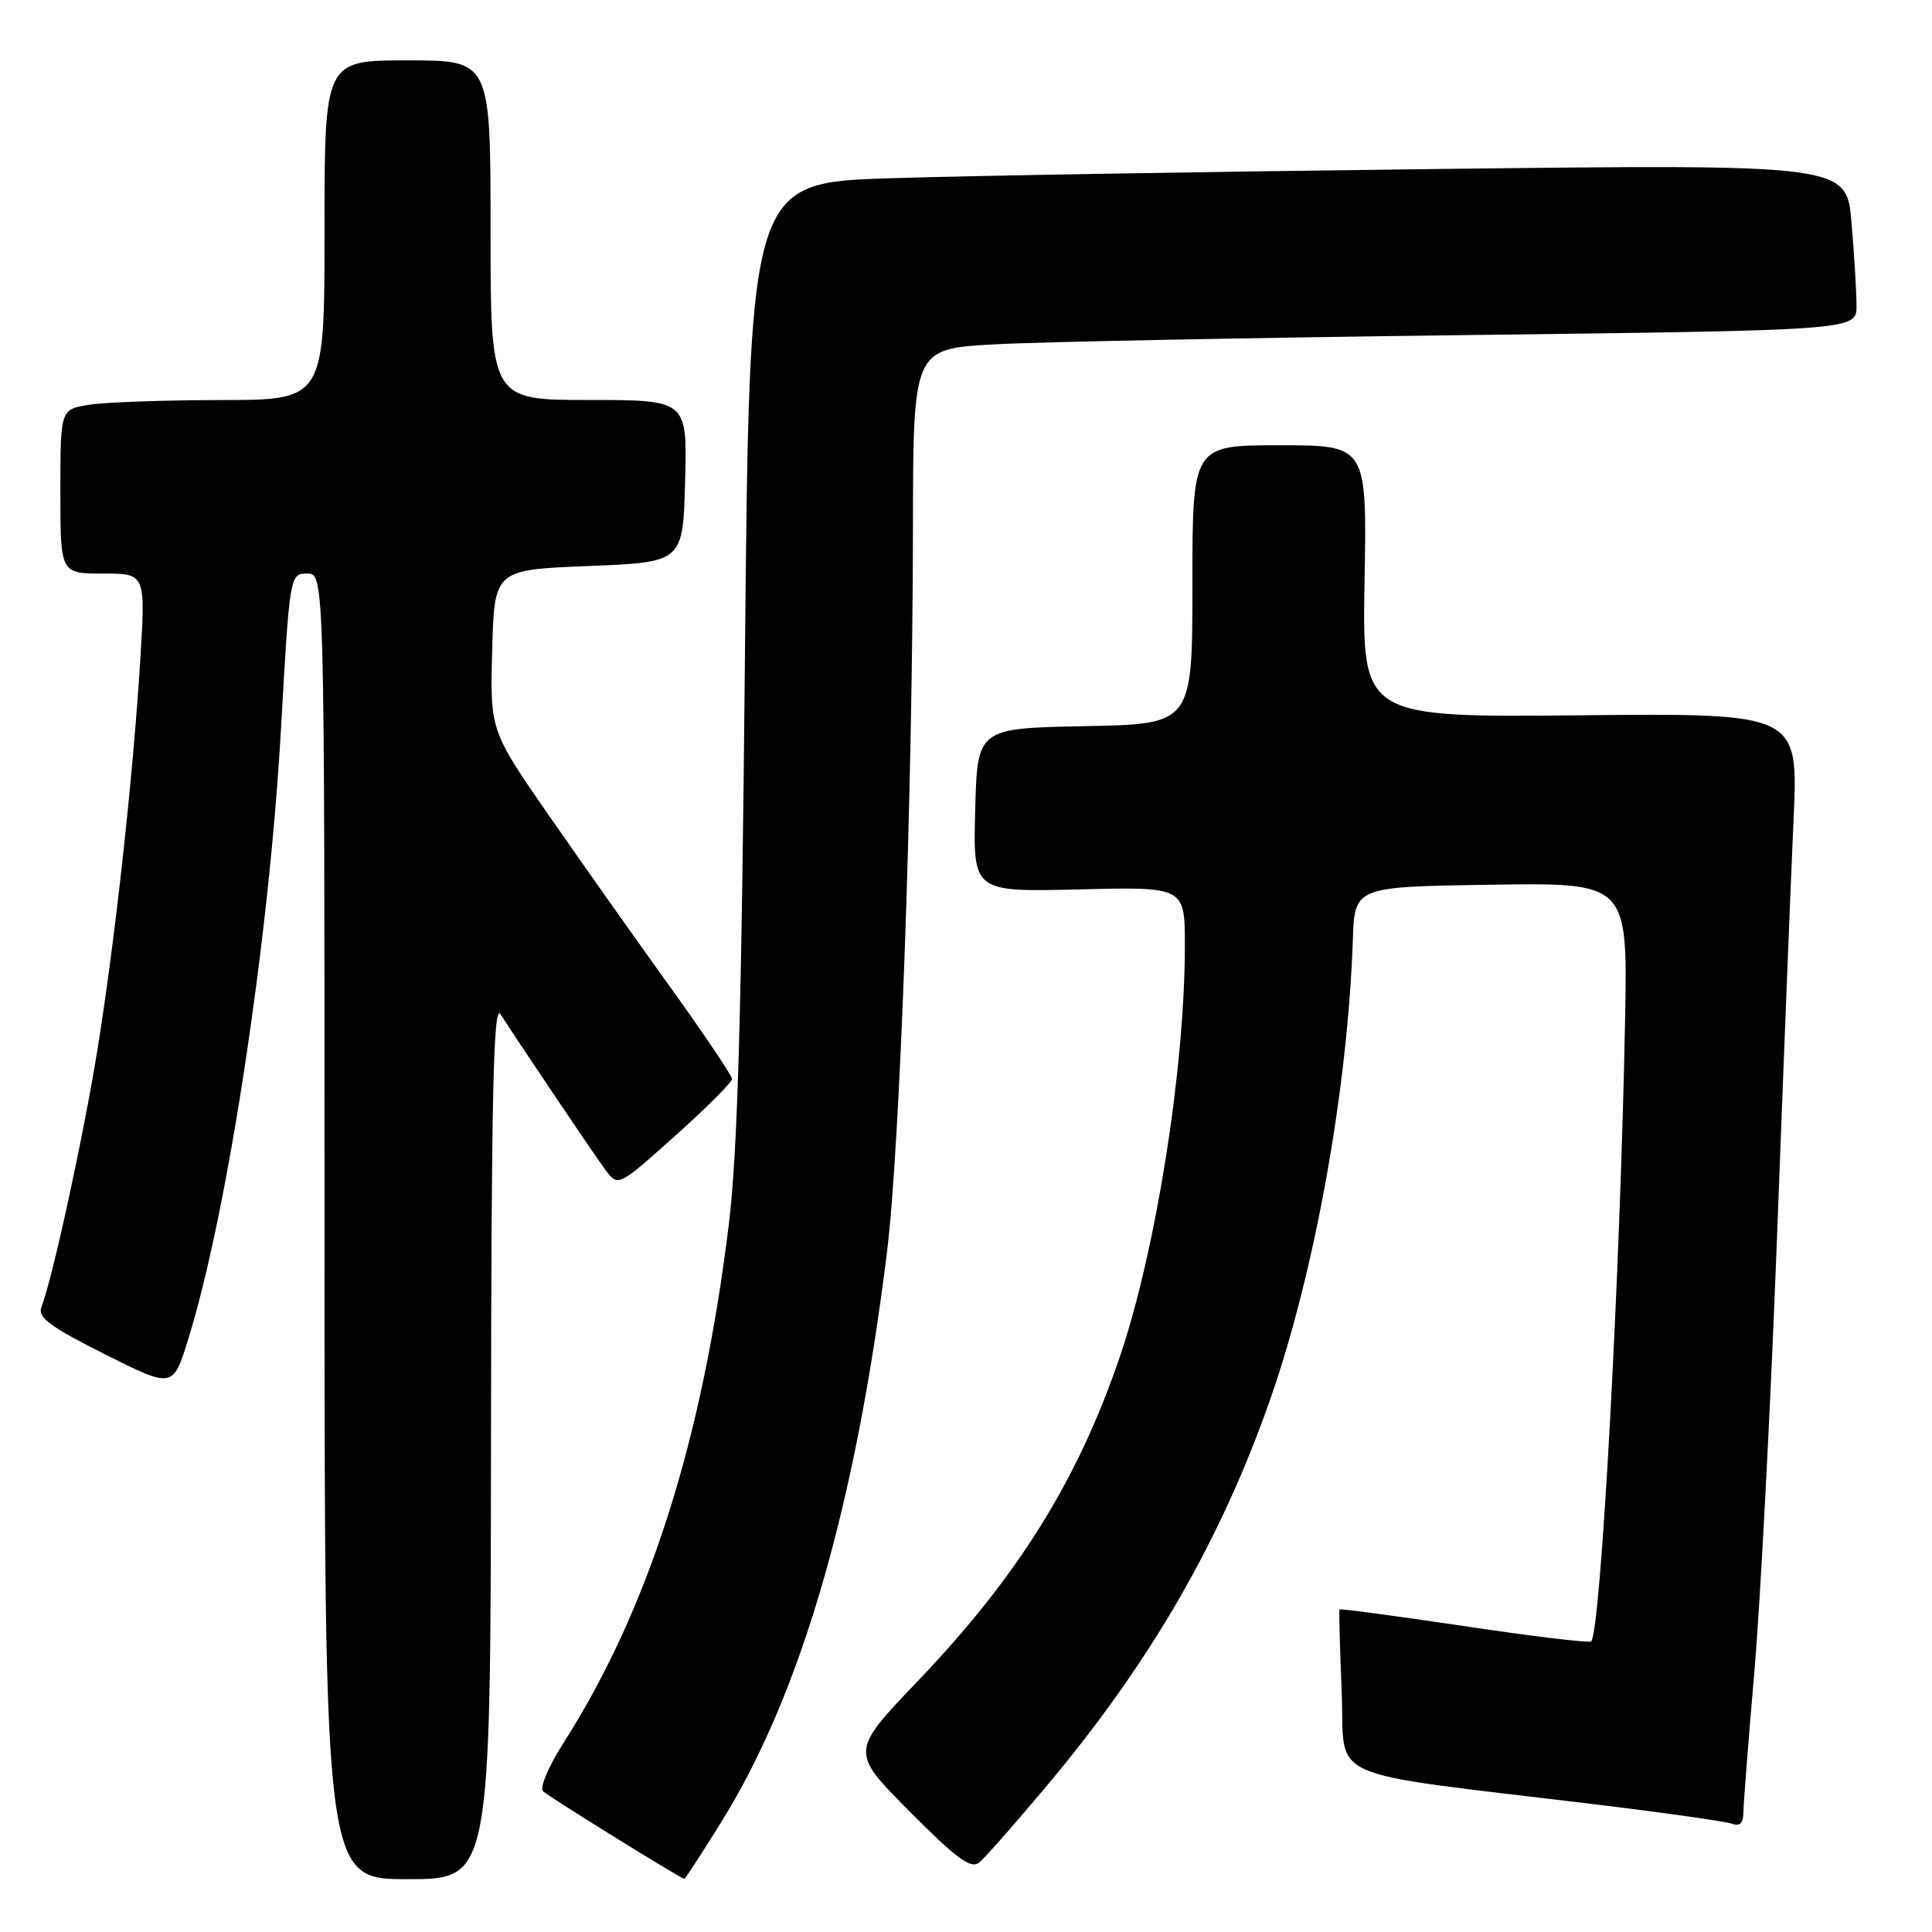 <?xml version="1.0" encoding="UTF-8" standalone="no"?>
<!DOCTYPE svg PUBLIC "-//W3C//DTD SVG 1.1//EN" "http://www.w3.org/Graphics/SVG/1.1/DTD/svg11.dtd" >
<svg xmlns="http://www.w3.org/2000/svg" xmlns:xlink="http://www.w3.org/1999/xlink" version="1.1" viewBox="0 0 256 256">
 <g >
 <path fill="currentColor"
d=" M 65.06 190.75 C 65.10 145.29 65.38 132.91 66.31 134.37 C 68.73 138.16 78.55 152.74 80.19 154.97 C 81.89 157.28 81.89 157.28 89.44 150.52 C 93.60 146.80 97.00 143.40 97.00 142.97 C 97.00 142.54 93.33 137.08 88.84 130.84 C 84.35 124.60 77.13 114.39 72.80 108.15 C 64.93 96.80 64.93 96.80 65.22 86.15 C 65.50 75.50 65.50 75.50 78.00 75.00 C 90.50 74.50 90.50 74.50 90.78 63.75 C 91.07 53.00 91.07 53.00 78.03 53.00 C 65.00 53.00 65.00 53.00 65.00 30.50 C 65.00 8.00 65.00 8.00 54.00 8.00 C 43.00 8.00 43.00 8.00 43.00 30.50 C 43.00 53.00 43.00 53.00 29.25 53.01 C 21.69 53.02 13.81 53.30 11.75 53.64 C 8.00 54.26 8.00 54.26 8.00 65.13 C 8.00 76.00 8.00 76.00 13.64 76.00 C 19.28 76.00 19.28 76.00 18.60 87.25 C 17.65 102.69 15.31 124.09 12.97 138.73 C 11.14 150.18 6.97 169.38 5.49 173.20 C 4.96 174.56 6.62 175.79 13.88 179.44 C 22.93 183.98 22.93 183.98 24.97 177.36 C 30.18 160.51 35.64 124.55 37.22 96.75 C 38.39 76.11 38.41 76.00 40.70 76.00 C 43.00 76.00 43.00 76.00 43.00 162.50 C 43.00 249.00 43.00 249.00 54.00 249.00 C 65.00 249.00 65.00 249.00 65.06 190.75 Z  M 95.51 241.53 C 106.10 224.55 113.35 199.64 117.52 166.00 C 119.26 152.00 120.92 105.67 120.97 69.86 C 121.00 46.22 121.00 46.22 131.75 45.63 C 137.66 45.30 165.79 44.75 194.25 44.40 C 246.00 43.76 246.00 43.76 246.00 40.53 C 246.00 38.76 245.70 33.81 245.34 29.53 C 244.69 21.76 244.69 21.76 190.59 22.39 C 160.84 22.74 128.13 23.29 117.90 23.62 C 99.30 24.22 99.30 24.22 98.71 86.86 C 98.27 134.15 97.74 152.61 96.58 162.18 C 93.08 190.89 85.93 213.33 74.63 231.00 C 72.70 234.03 71.49 236.88 71.94 237.34 C 72.62 238.02 90.05 248.83 90.68 248.96 C 90.78 248.98 92.95 245.64 95.51 241.53 Z  M 138.76 236.56 C 152.47 220.23 161.85 203.96 168.39 185.19 C 174.27 168.28 178.59 144.16 179.26 124.50 C 179.50 117.50 179.50 117.50 197.59 117.23 C 215.68 116.96 215.68 116.96 215.33 135.23 C 214.69 169.03 212.11 216.22 210.84 217.49 C 210.60 217.73 203.04 216.82 194.03 215.47 C 185.02 214.13 177.58 213.13 177.49 213.26 C 177.41 213.39 177.54 218.30 177.78 224.16 C 178.28 236.27 174.58 234.63 211.32 239.08 C 220.58 240.20 228.79 241.37 229.57 241.67 C 230.50 242.02 231.00 241.55 231.00 240.31 C 231.00 239.26 231.66 230.78 232.47 221.45 C 233.27 212.13 234.63 186.05 235.48 163.50 C 236.33 140.95 237.31 116.20 237.66 108.50 C 238.29 94.50 238.29 94.50 209.39 94.78 C 180.50 95.06 180.50 95.06 180.81 77.03 C 181.13 59.00 181.13 59.00 169.56 59.00 C 158.00 59.00 158.00 59.00 158.00 77.47 C 158.00 95.95 158.00 95.95 143.75 96.22 C 129.50 96.50 129.50 96.50 129.22 107.35 C 128.93 118.19 128.93 118.19 142.97 117.85 C 157.00 117.50 157.00 117.50 157.00 125.29 C 157.00 141.62 153.15 165.84 148.31 180.00 C 142.76 196.22 134.83 208.91 121.66 222.70 C 112.66 232.11 112.66 232.11 120.52 240.02 C 126.81 246.34 128.66 247.70 129.77 246.78 C 130.53 246.15 134.58 241.55 138.76 236.56 Z "/>
</g>
</svg>